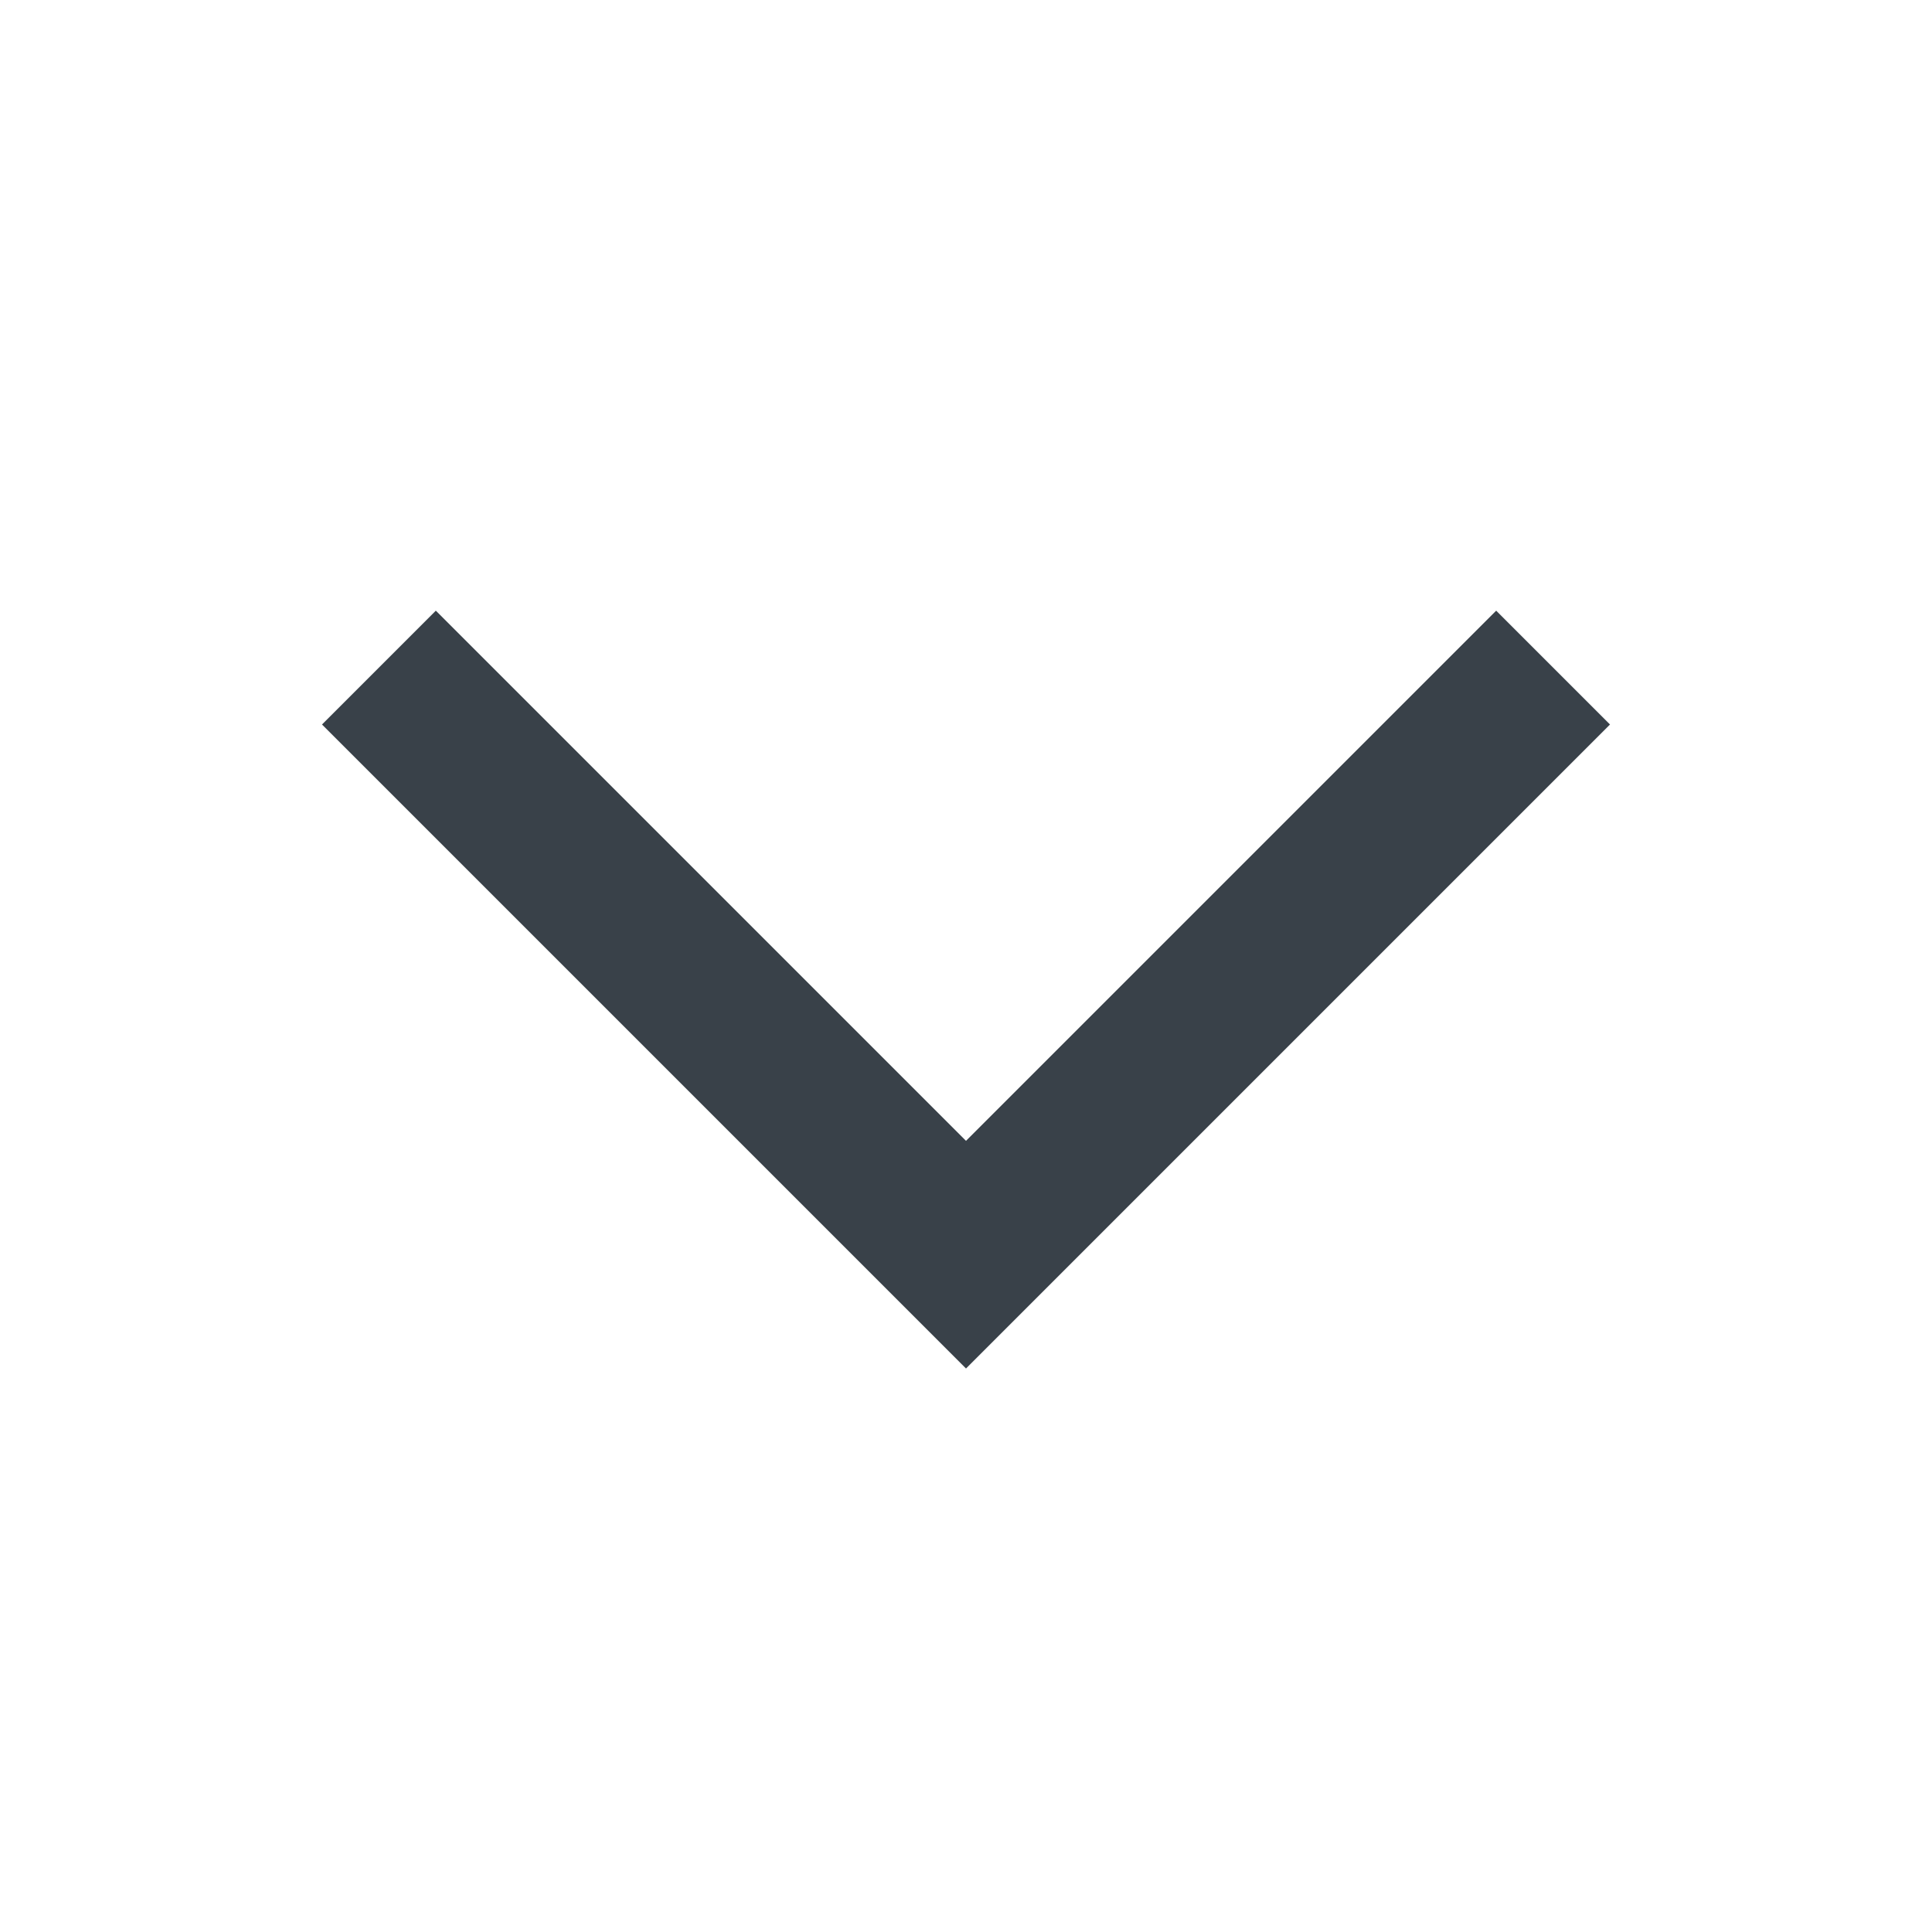 <svg width="24" height="24" viewBox="0 0 24 24" fill="none" xmlns="http://www.w3.org/2000/svg">
<g clip-path="url(#clip0_12_525)">
<path d="M20 9L12 17L4 9L5.414 7.586L12 14.172L18.586 7.586" fill="#394149"/>
</g>
<defs>
<clipPath id="clip0_12_525">
<rect width="24" height="24" fill="white"/>
</clipPath>
</defs>
</svg>
